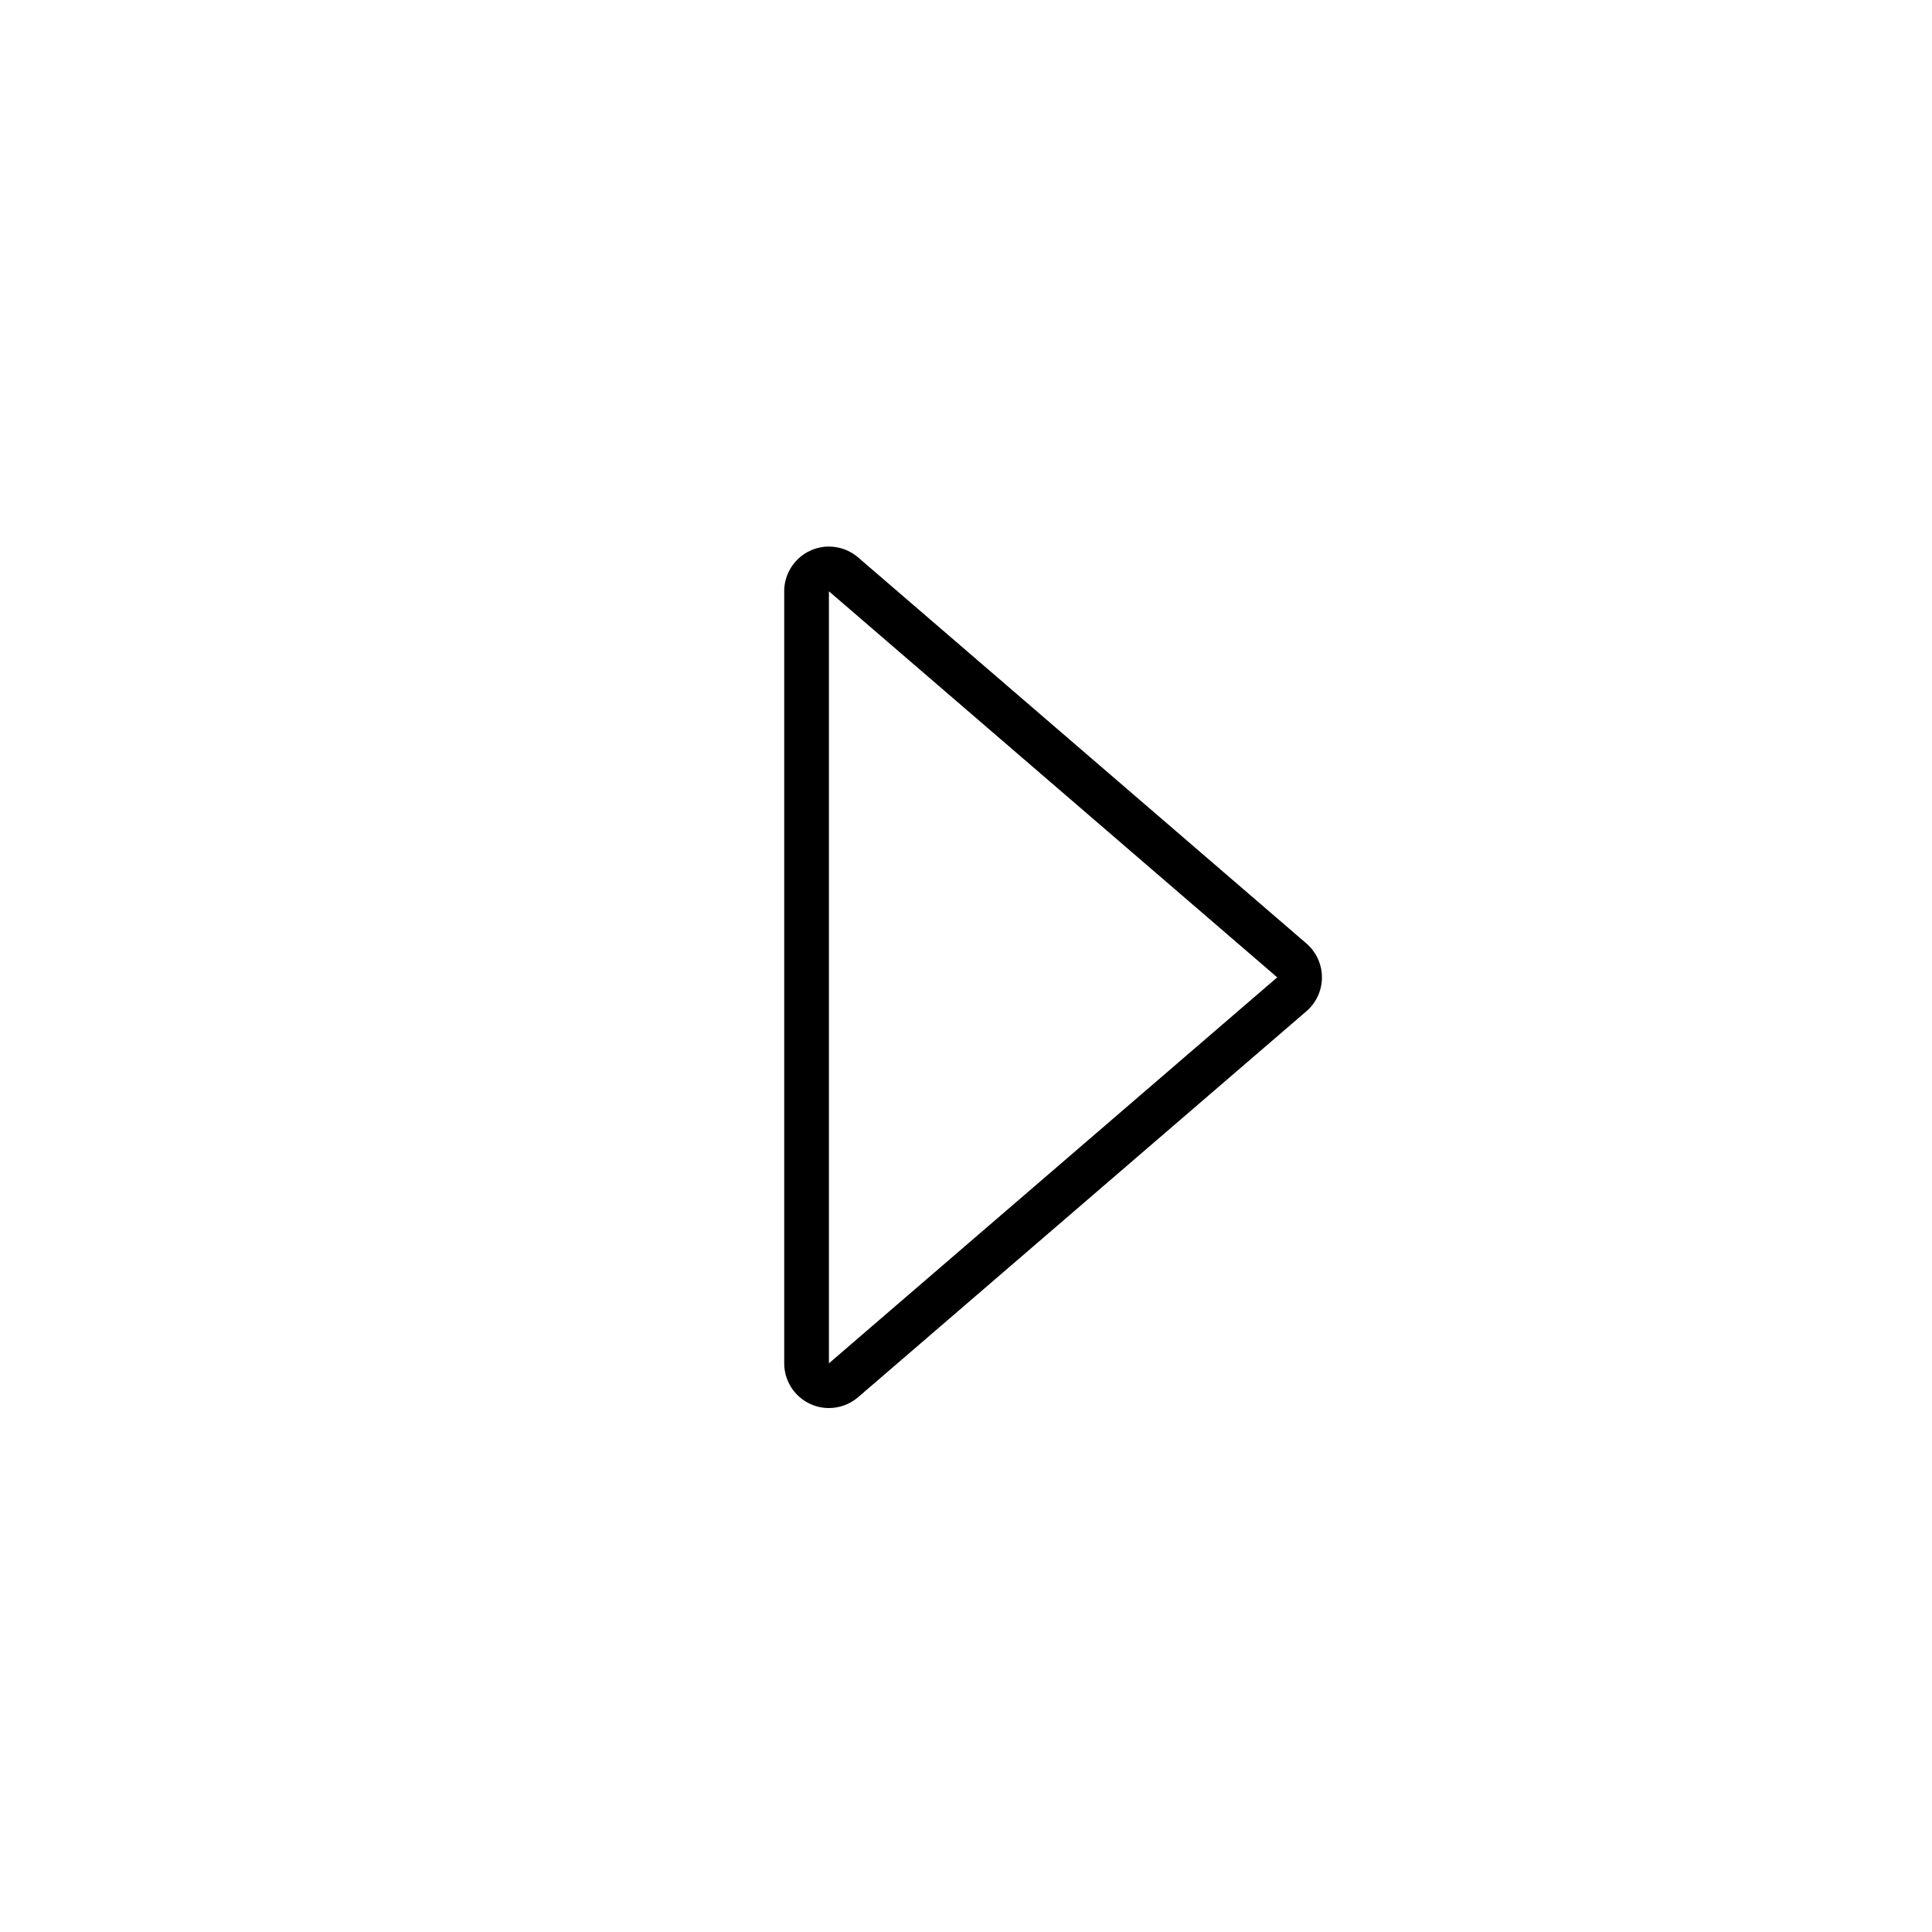 <?xml version="1.0" encoding="utf-8"?>
<!-- Generator: Adobe Illustrator 15.1.0, SVG Export Plug-In . SVG Version: 6.00 Build 0)  -->
<!DOCTYPE svg PUBLIC "-//W3C//DTD SVG 1.1//EN" "http://www.w3.org/Graphics/SVG/1.1/DTD/svg11.dtd">
<svg version="1.1" id="Layer_1" xmlns="http://www.w3.org/2000/svg" xmlns:xlink="http://www.w3.org/1999/xlink" x="0px" y="0px"
	 width="216px" height="216px" viewBox="9 9 216 216" enable-background="new 9 9 216 216" xml:space="preserve">
<g>
	<circle fill="none" cx="117.734" cy="116.265" r="106.765"/>
	<g>
		<path d="M101.675,75.107l50.12,43.163l-50.12,43.151V75.107 M101.674,70.107c-0.706,0-1.417,0.149-2.083,0.455
			c-1.777,0.814-2.916,2.59-2.916,4.545v86.314c0,1.955,1.139,3.729,2.916,4.545c0.667,0.306,1.377,0.455,2.083,0.455
			c1.175,0,2.338-0.414,3.263-1.211l50.12-43.151c1.104-0.951,1.737-2.334,1.737-3.789c0-1.457-0.634-2.839-1.737-3.79
			l-50.12-43.162C104.013,70.522,102.85,70.107,101.674,70.107L101.674,70.107z"/>
	</g>
</g>
</svg>
